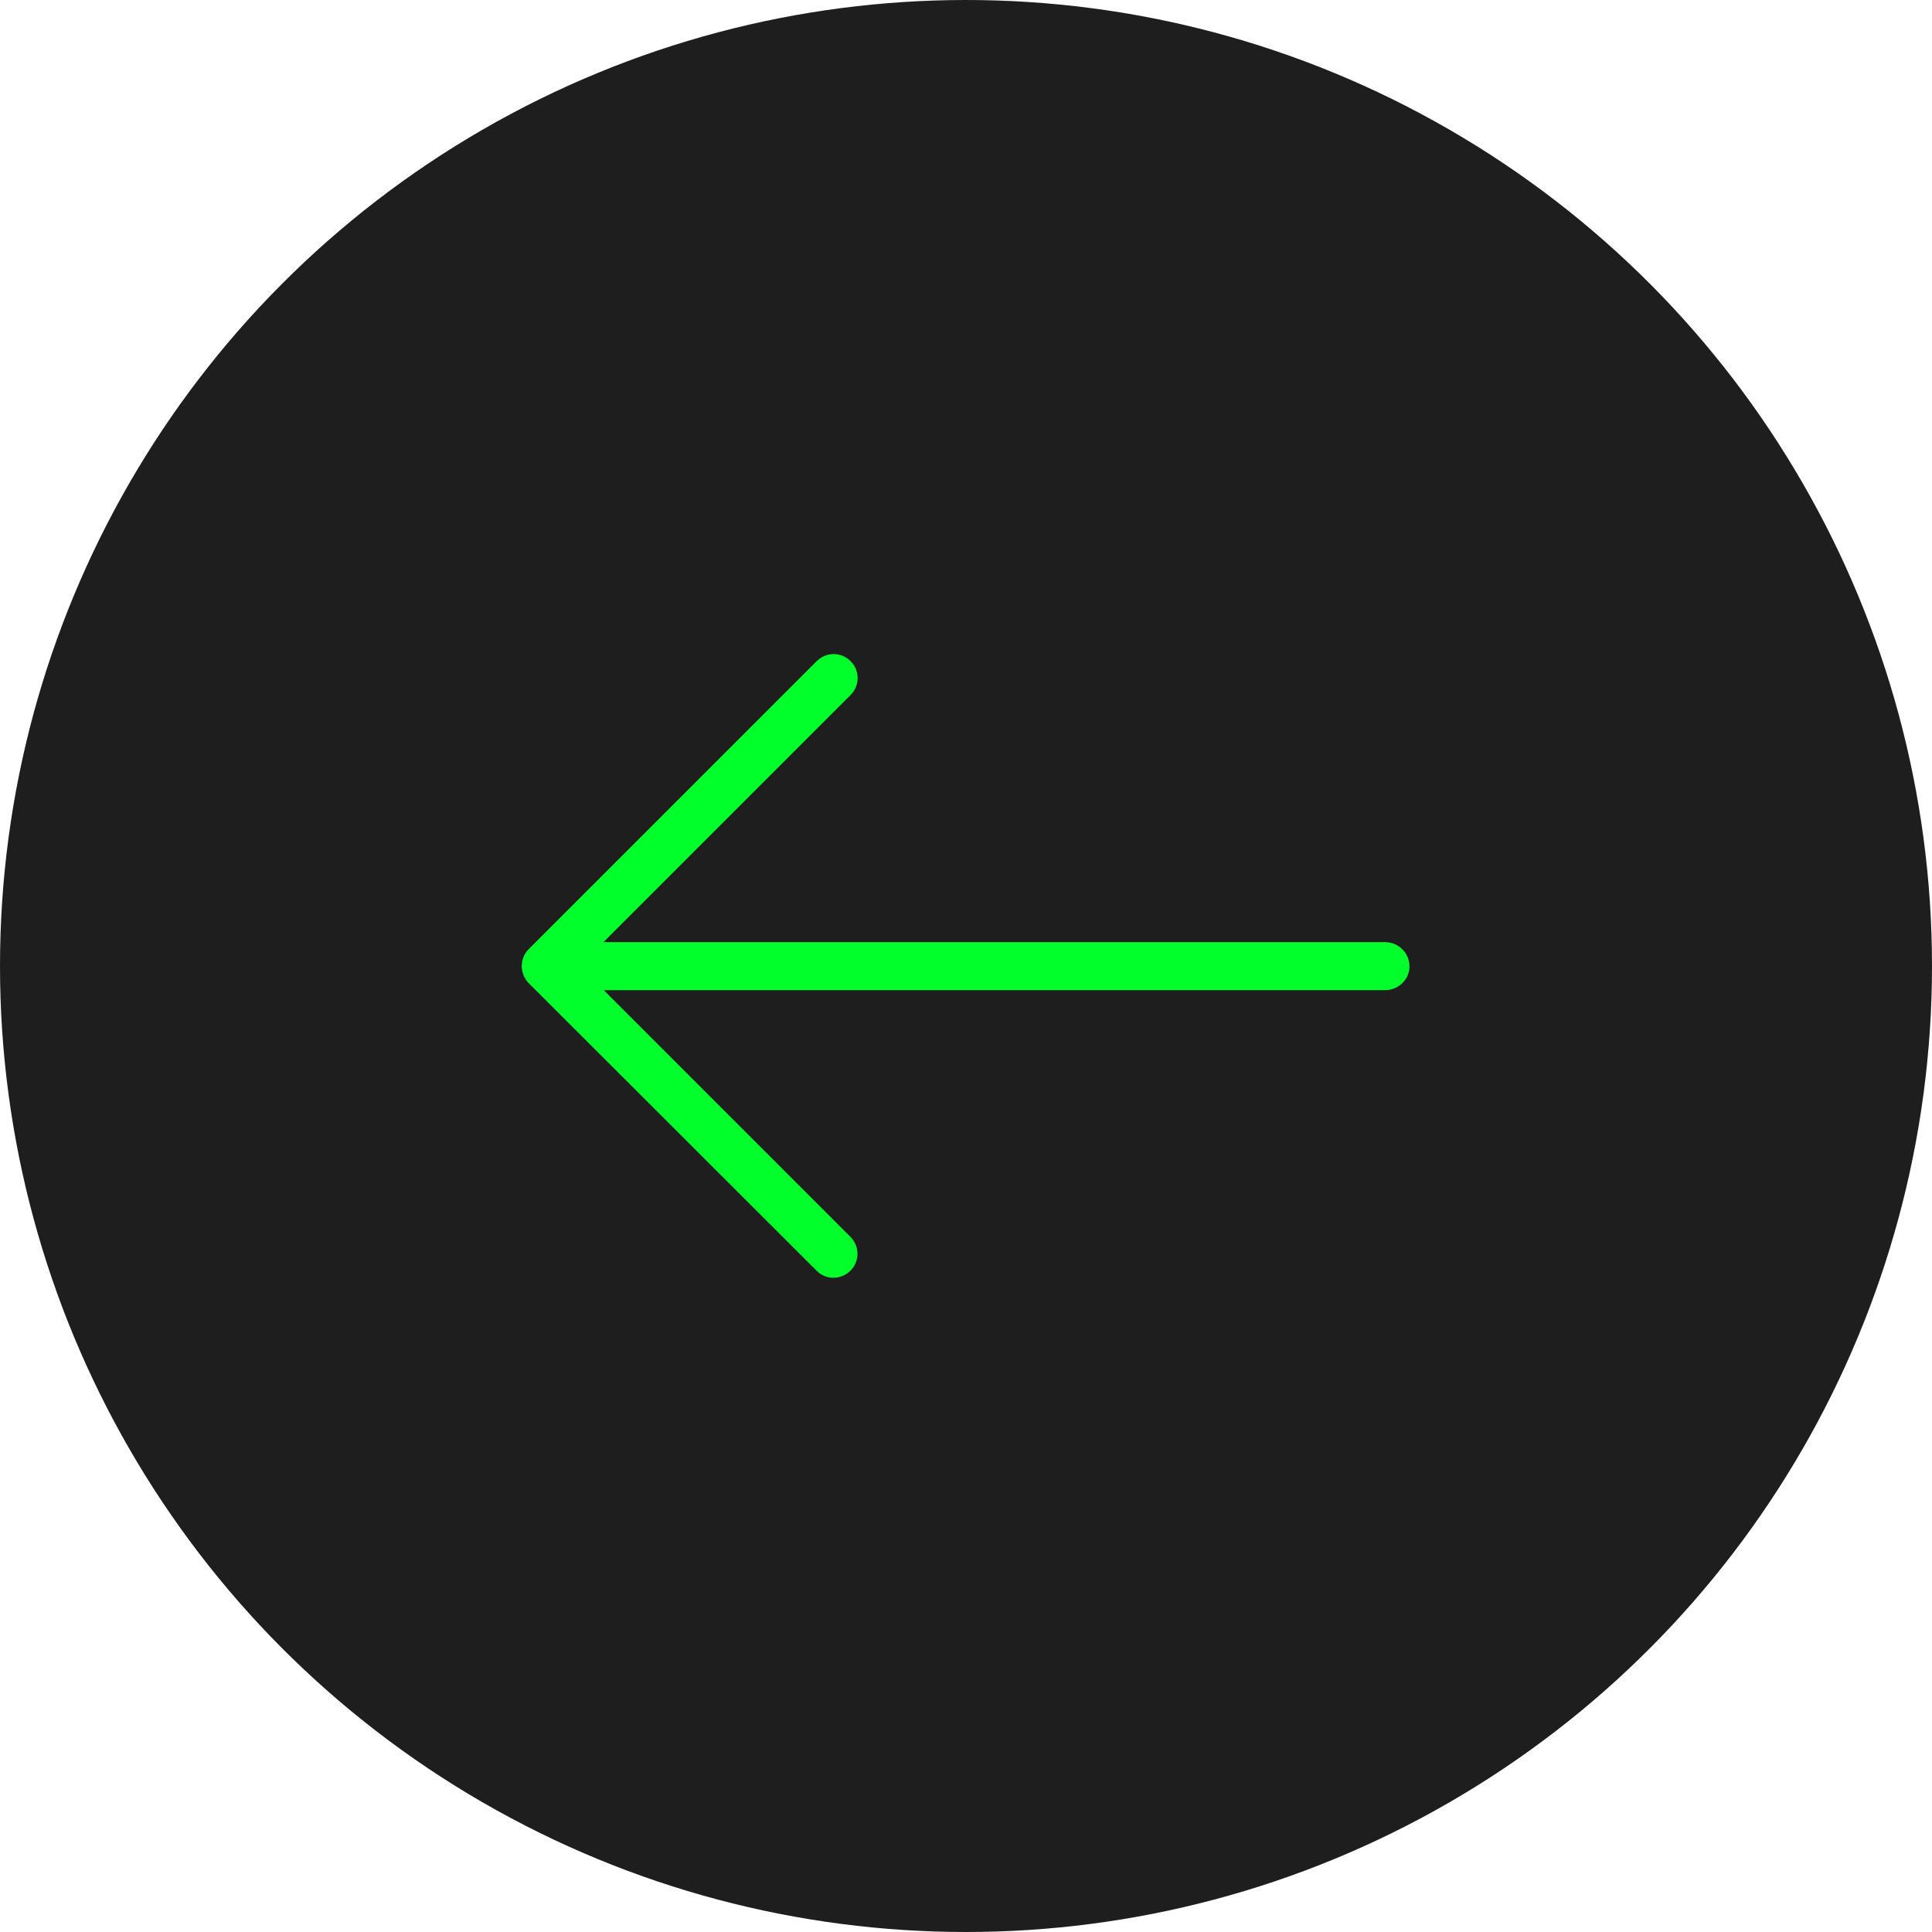 <?xml version="1.0" encoding="utf-8"?>
<!-- Generator: Adobe Illustrator 23.0.1, SVG Export Plug-In . SVG Version: 6.00 Build 0)  -->
<svg version="1.1" id="Layer_1" xmlns="http://www.w3.org/2000/svg" xmlns:xlink="http://www.w3.org/1999/xlink" x="0px" y="0px"
	 viewBox="0 0 616 616" style="enable-background:new 0 0 616 616;" xml:space="preserve">
<style type="text/css">
	.st0{fill:#1E1E1E;}
	.st1{fill:#00FF2B;}
</style>
<title>back</title>
<circle class="st0" cx="308" cy="308" r="308"/>
<path class="st1" d="M168.6,302.6l91.8-91.8c3-3,7.8-3,10.8,0s3,7.8,0,10.8l-78.8,78.8H442c4.2,0.2,7.5,3.7,7.4,7.9
	c-0.1,4-3.4,7.2-7.4,7.4H192.5l78.8,78.8c2.9,3.1,2.8,7.9-0.3,10.8c-3,2.8-7.6,2.8-10.5,0l-91.9-91.8
	C165.6,310.4,165.6,305.6,168.6,302.6L168.6,302.6z"/>
</svg>
